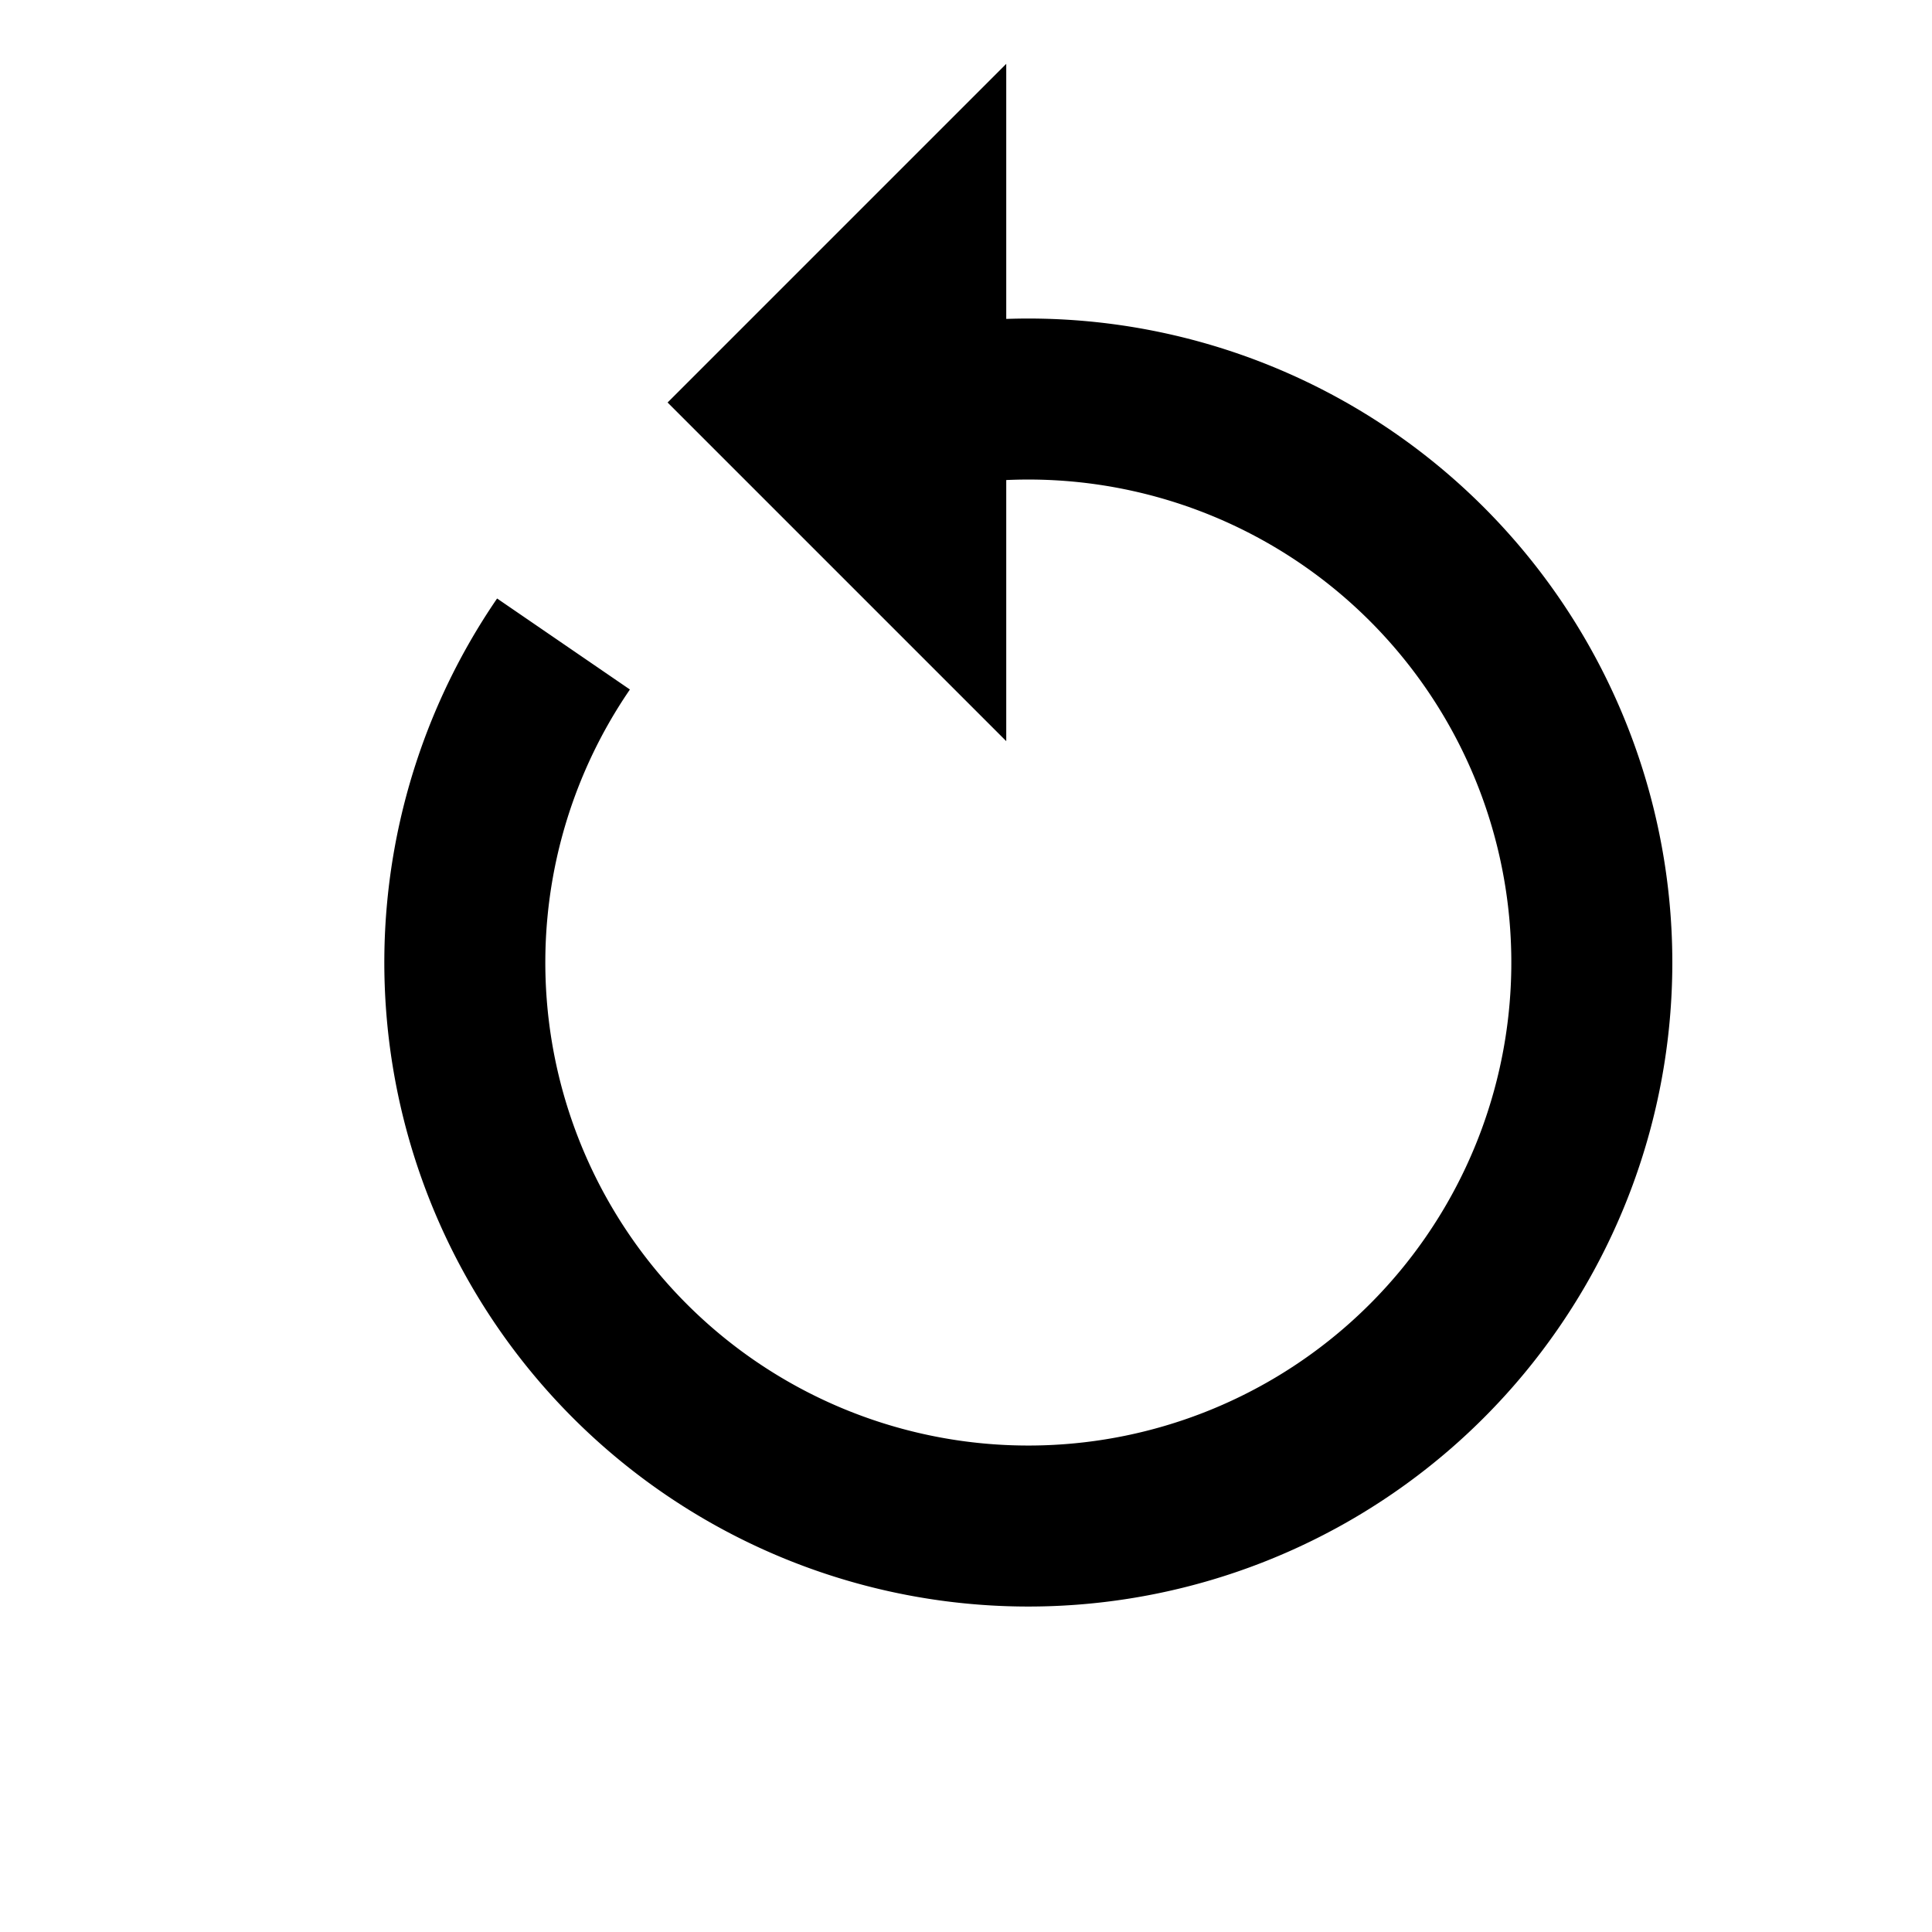<svg height="24" width="24">
    <!-- arc generator: http://xahlee.info/js/svg_circle_arc.html-->
    <path d=" M 12 5 A 7 7 0 1 1 7 8" stroke="black" stroke-width="2" fill="none"></path>
    <polygon points="9,5,12,2,12,8" stroke="black" fill="black"></polygon>
</svg>